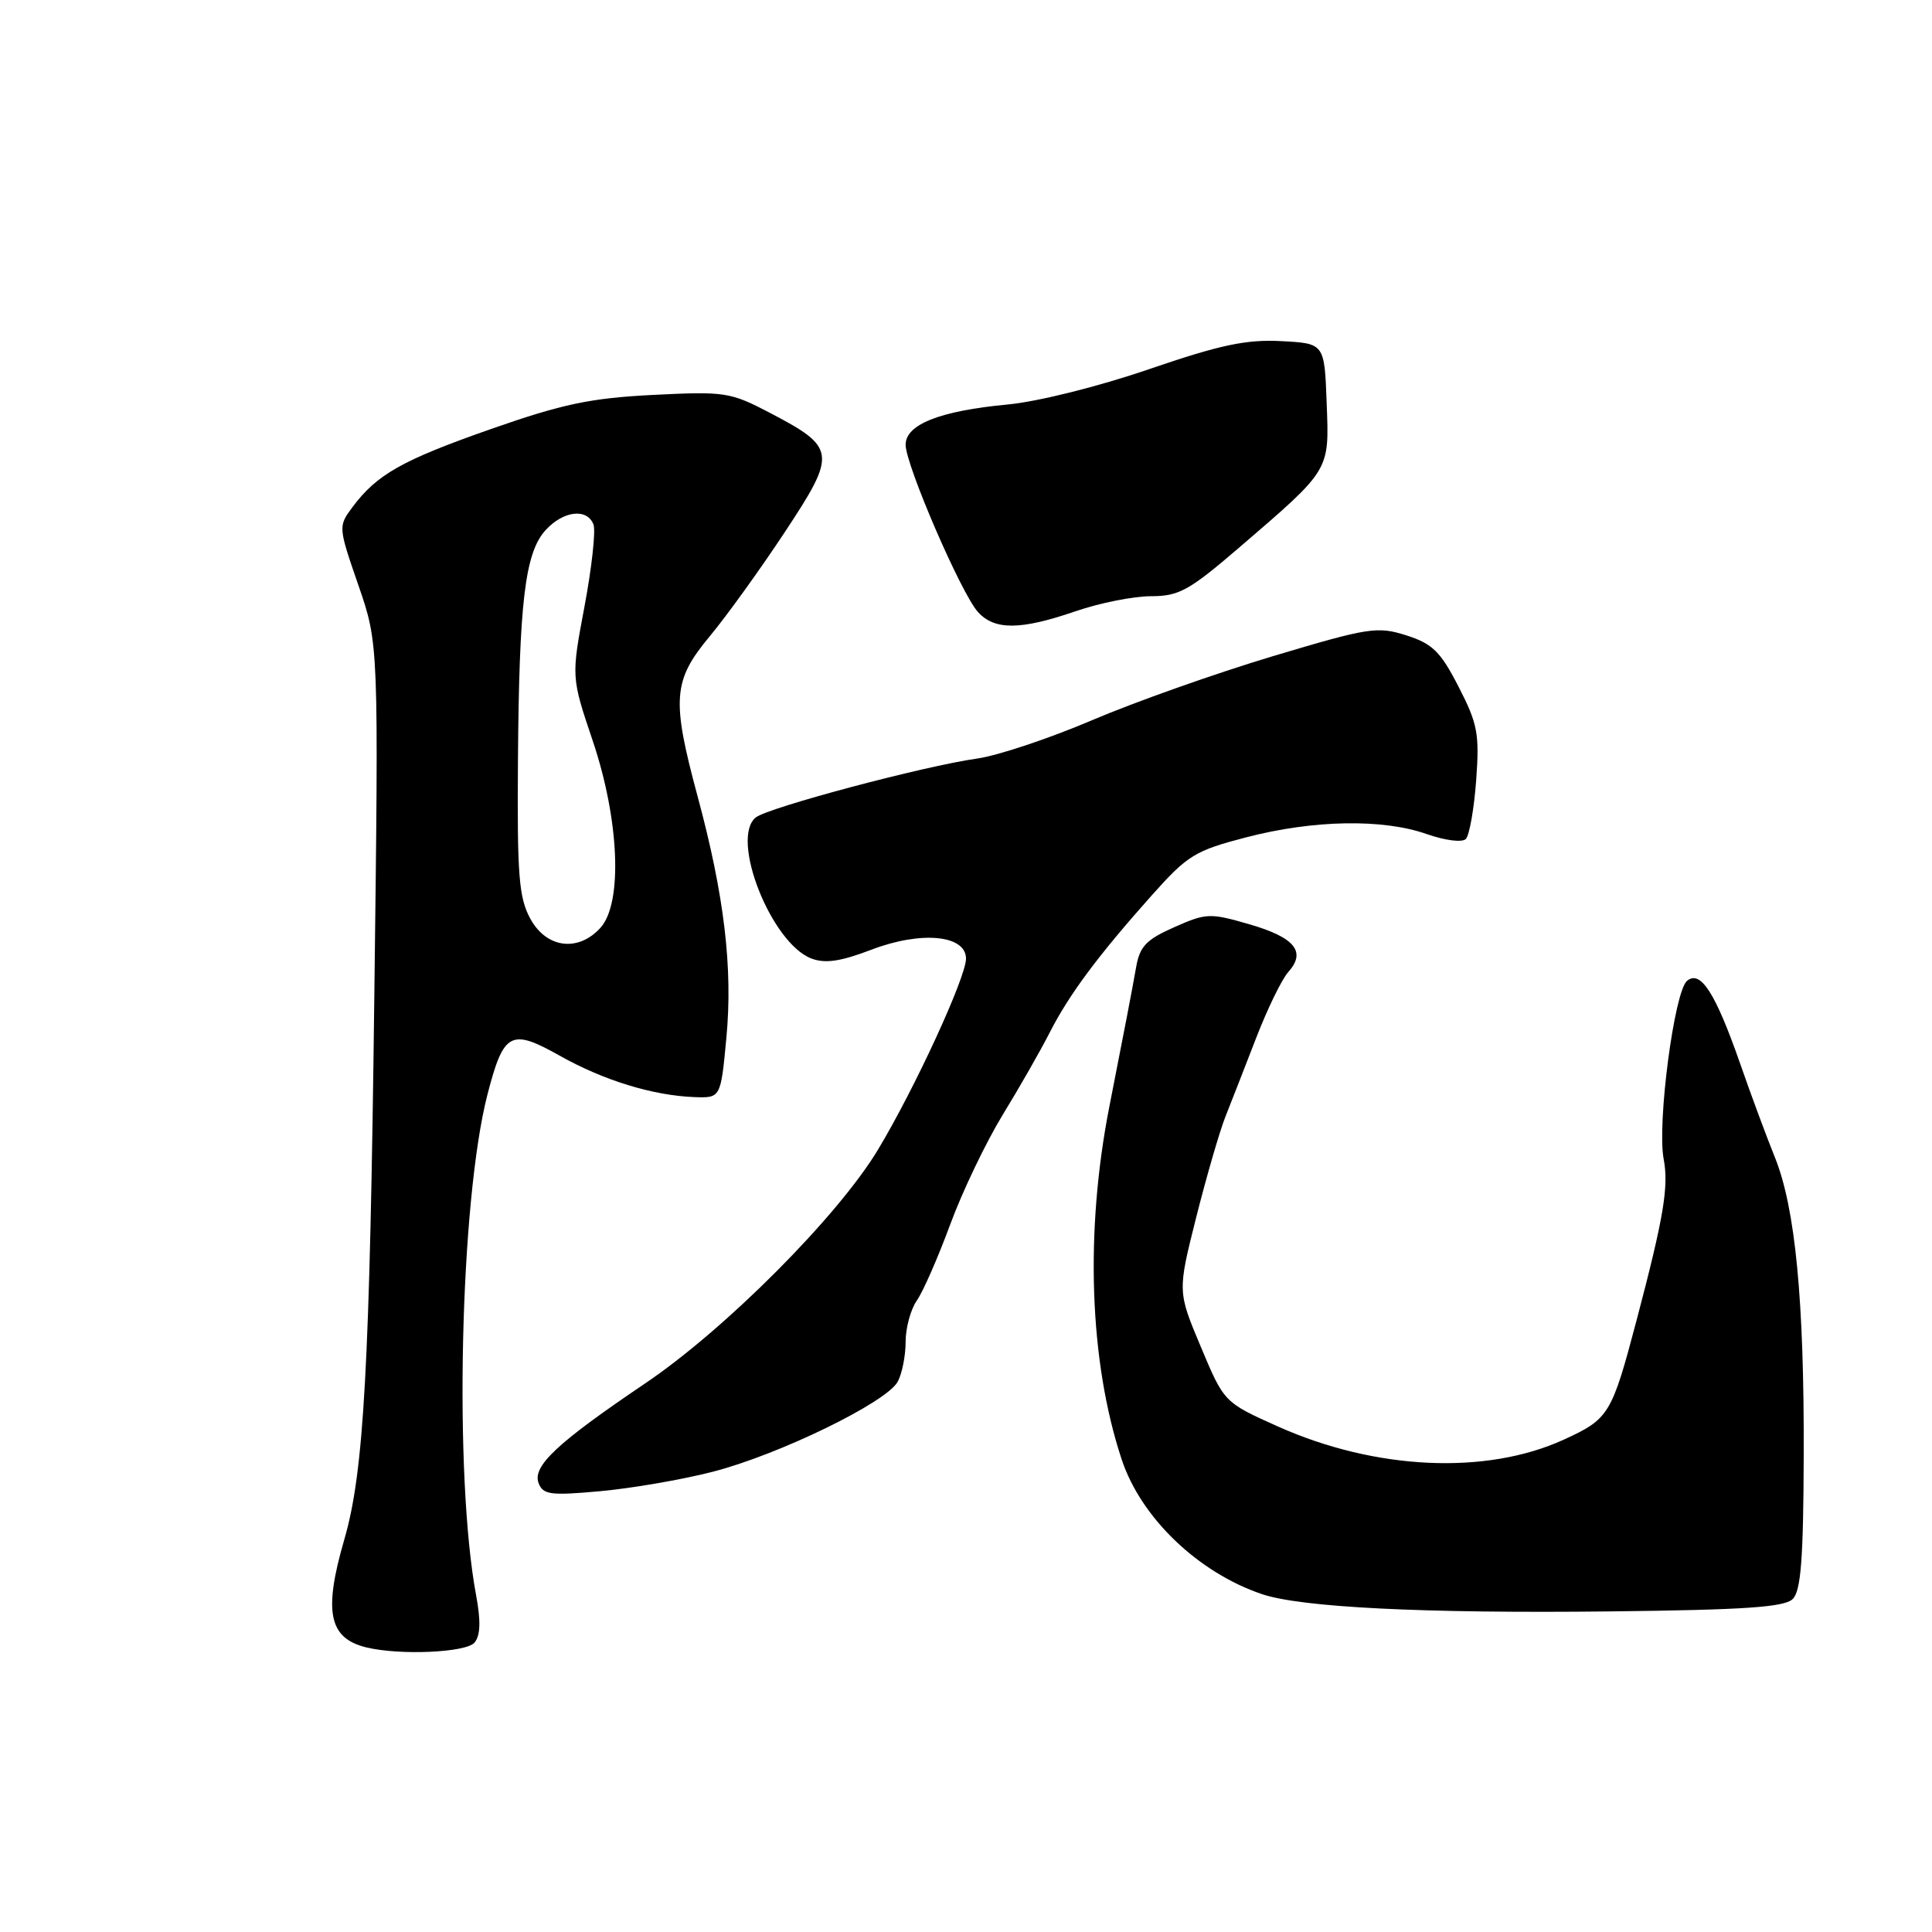 <?xml version="1.0" encoding="UTF-8" standalone="no"?>
<!DOCTYPE svg PUBLIC "-//W3C//DTD SVG 1.1//EN" "http://www.w3.org/Graphics/SVG/1.1/DTD/svg11.dtd" >
<svg xmlns="http://www.w3.org/2000/svg" xmlns:xlink="http://www.w3.org/1999/xlink" version="1.1" viewBox="0 0 256 256">
 <g >
 <path fill="currentColor"
d=" M 62.88 217.65 C 63.66 216.70 63.72 214.80 63.09 211.40 C 60.13 195.54 60.95 159.18 64.59 145.03 C 66.73 136.75 67.68 136.24 74.12 139.86 C 79.96 143.15 86.48 145.16 92.00 145.37 C 95.50 145.50 95.50 145.50 96.25 137.50 C 97.12 128.27 95.97 118.60 92.43 105.50 C 88.97 92.67 89.16 90.19 94.02 84.34 C 96.24 81.68 100.72 75.46 103.99 70.51 C 110.92 60.02 110.83 59.31 101.93 54.66 C 96.76 51.96 96.03 51.85 86.50 52.33 C 78.23 52.75 74.53 53.53 65.11 56.83 C 53.29 60.97 49.95 62.85 46.71 67.19 C 44.81 69.74 44.81 69.81 47.49 77.55 C 50.18 85.35 50.18 85.35 49.60 131.93 C 49.00 181.09 48.23 195.04 45.62 204.00 C 42.85 213.53 43.56 217.06 48.50 218.28 C 52.94 219.37 61.77 218.98 62.88 217.65 Z  M 237.55 211.87 C 238.63 210.80 238.96 206.53 239.00 192.99 C 239.08 172.36 237.89 160.04 235.18 153.35 C 234.10 150.68 232.02 145.09 230.57 140.91 C 227.30 131.55 225.33 128.48 223.54 129.97 C 221.85 131.37 219.56 148.85 220.44 153.55 C 221.14 157.24 220.46 161.27 216.84 175.00 C 213.55 187.45 213.20 188.02 207.21 190.76 C 196.92 195.47 182.27 194.80 169.34 189.02 C 162.20 185.82 162.20 185.82 159.12 178.47 C 156.03 171.13 156.03 171.13 158.50 161.31 C 159.86 155.92 161.60 149.93 162.36 148.00 C 163.13 146.07 164.97 141.35 166.46 137.50 C 167.95 133.65 169.86 129.73 170.71 128.79 C 173.11 126.11 171.57 124.22 165.58 122.48 C 160.33 120.96 159.85 120.97 155.59 122.86 C 151.88 124.50 151.02 125.40 150.54 128.17 C 149.97 131.40 149.06 136.13 147.02 146.50 C 143.74 163.13 144.33 180.41 148.63 193.39 C 151.19 201.11 158.74 208.36 167.21 211.23 C 172.41 212.99 188.61 213.80 213.33 213.52 C 231.22 213.32 236.47 212.96 237.55 211.87 Z  M 94.38 195.03 C 103.16 192.79 117.50 185.81 118.96 183.07 C 119.53 182.01 120.00 179.63 120.00 177.79 C 120.00 175.95 120.67 173.49 121.49 172.32 C 122.31 171.15 124.30 166.61 125.91 162.24 C 127.52 157.87 130.65 151.35 132.85 147.74 C 135.06 144.14 137.86 139.23 139.08 136.84 C 141.66 131.77 145.49 126.63 152.63 118.62 C 157.36 113.32 158.35 112.71 165.13 110.95 C 174.04 108.63 183.24 108.47 189.05 110.52 C 191.48 111.37 193.74 111.66 194.23 111.17 C 194.70 110.70 195.32 107.20 195.60 103.40 C 196.05 97.24 195.80 95.91 193.27 91.00 C 190.88 86.34 189.82 85.30 186.35 84.19 C 182.50 82.97 181.39 83.14 168.62 86.96 C 161.13 89.21 150.38 93.01 144.73 95.42 C 139.09 97.83 132.23 100.12 129.49 100.51 C 122.44 101.50 101.77 107.00 100.14 108.32 C 96.71 111.11 102.19 124.98 107.52 127.01 C 109.34 127.70 111.39 127.40 115.44 125.85 C 122.04 123.32 128.00 123.88 128.00 127.03 C 128.00 129.49 121.23 144.20 116.36 152.30 C 111.08 161.11 96.13 176.12 85.50 183.30 C 73.80 191.20 70.51 194.28 71.37 196.53 C 71.96 198.06 72.95 198.19 79.53 197.59 C 83.64 197.22 90.33 196.07 94.38 195.03 Z  M 142.50 81.00 C 145.70 79.90 150.20 79.00 152.50 79.00 C 156.21 79.00 157.55 78.26 164.10 72.64 C 176.38 62.08 176.13 62.48 175.79 53.39 C 175.50 45.50 175.50 45.50 169.75 45.20 C 165.13 44.96 161.68 45.69 152.25 48.92 C 145.55 51.22 137.49 53.23 133.50 53.60 C 124.55 54.44 120.00 56.24 120.00 58.93 C 120.00 61.61 127.36 78.64 129.58 81.09 C 131.79 83.53 135.22 83.50 142.50 81.00 Z  M 70.28 121.75 C 68.75 118.96 68.52 116.03 68.63 101.00 C 68.78 79.75 69.56 73.25 72.29 70.25 C 74.65 67.67 77.79 67.30 78.64 69.50 C 78.95 70.32 78.42 75.21 77.45 80.35 C 75.69 89.71 75.69 89.71 78.52 98.10 C 82.07 108.60 82.53 119.65 79.57 122.93 C 76.62 126.19 72.41 125.65 70.28 121.75 Z "/>
</g>
</svg>